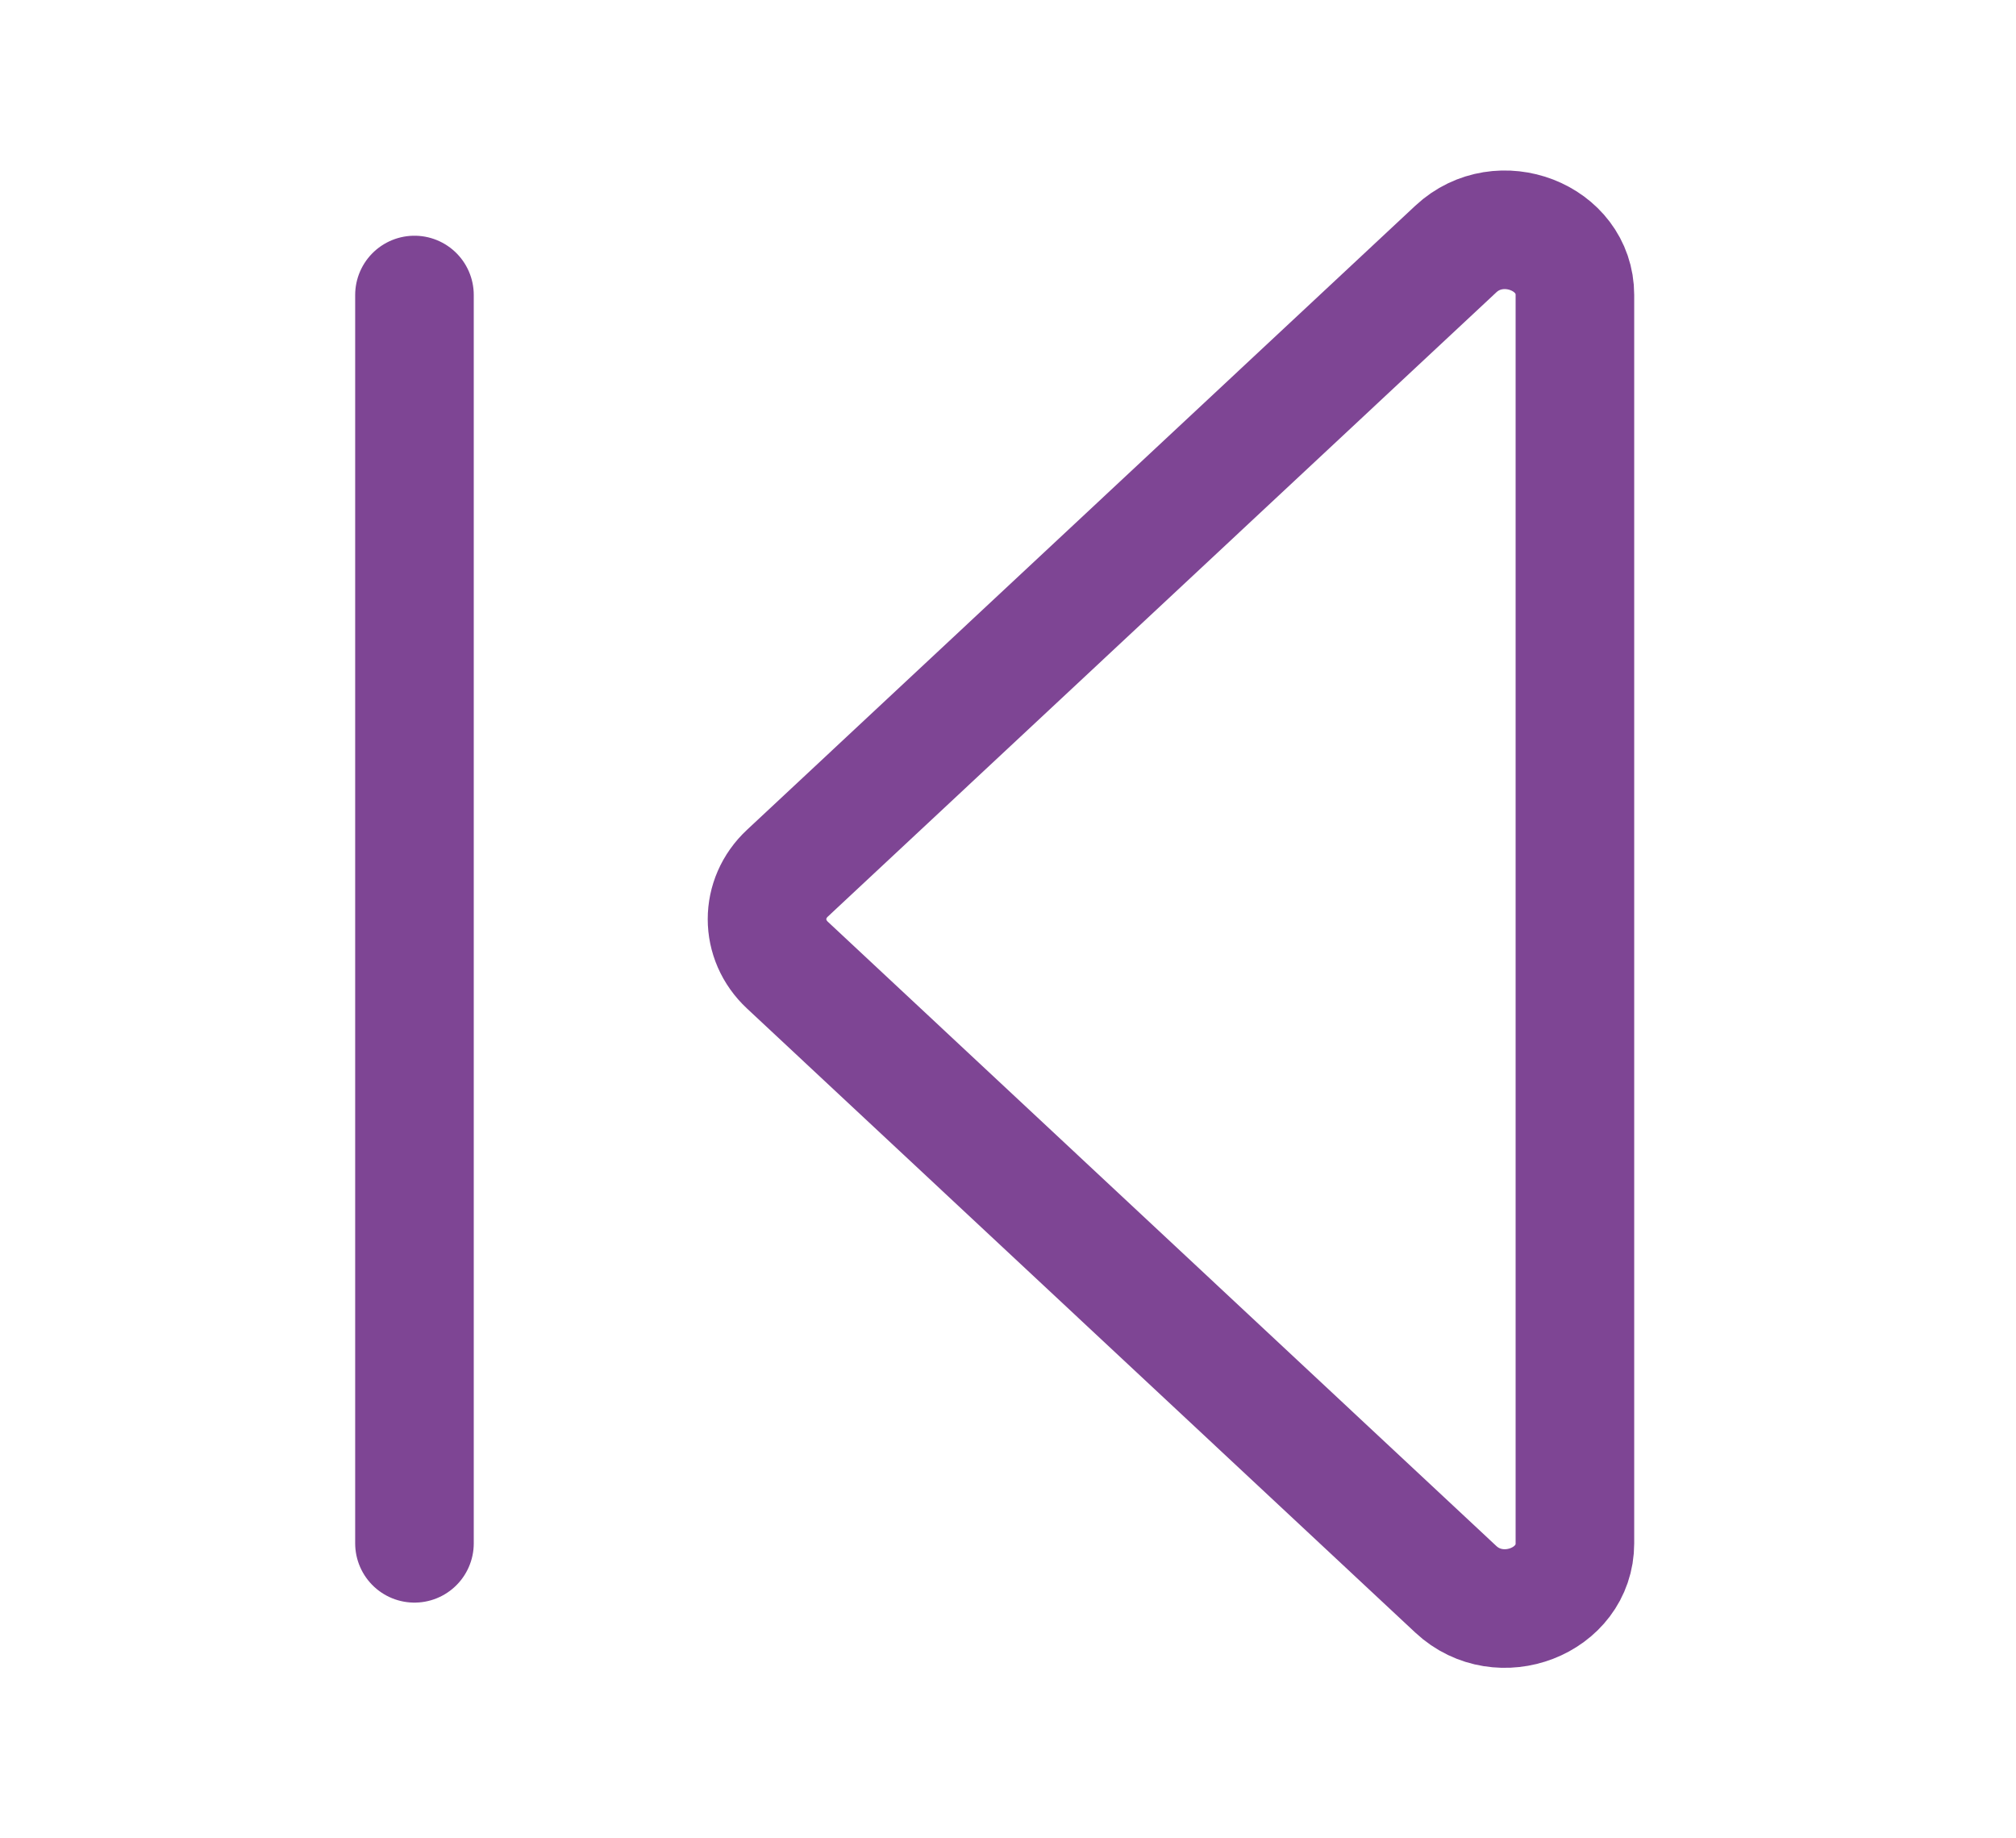 <svg width="34" height="31" viewBox="0 0 34 31" fill="none" xmlns="http://www.w3.org/2000/svg">
<path d="M6.99 26.025L6.99 4.975M24.553 26.801L13.281 16.276C12.821 15.848 12.821 15.152 13.281 14.724L24.553 4.199C25.294 3.507 26.561 3.997 26.561 4.975L26.561 26.025C26.561 27.003 25.294 27.493 24.553 26.801Z" stroke="#4E006C" stroke-opacity="0.73" stroke-width="2" stroke-linecap="round" stroke-linejoin="round"/>
</svg>

